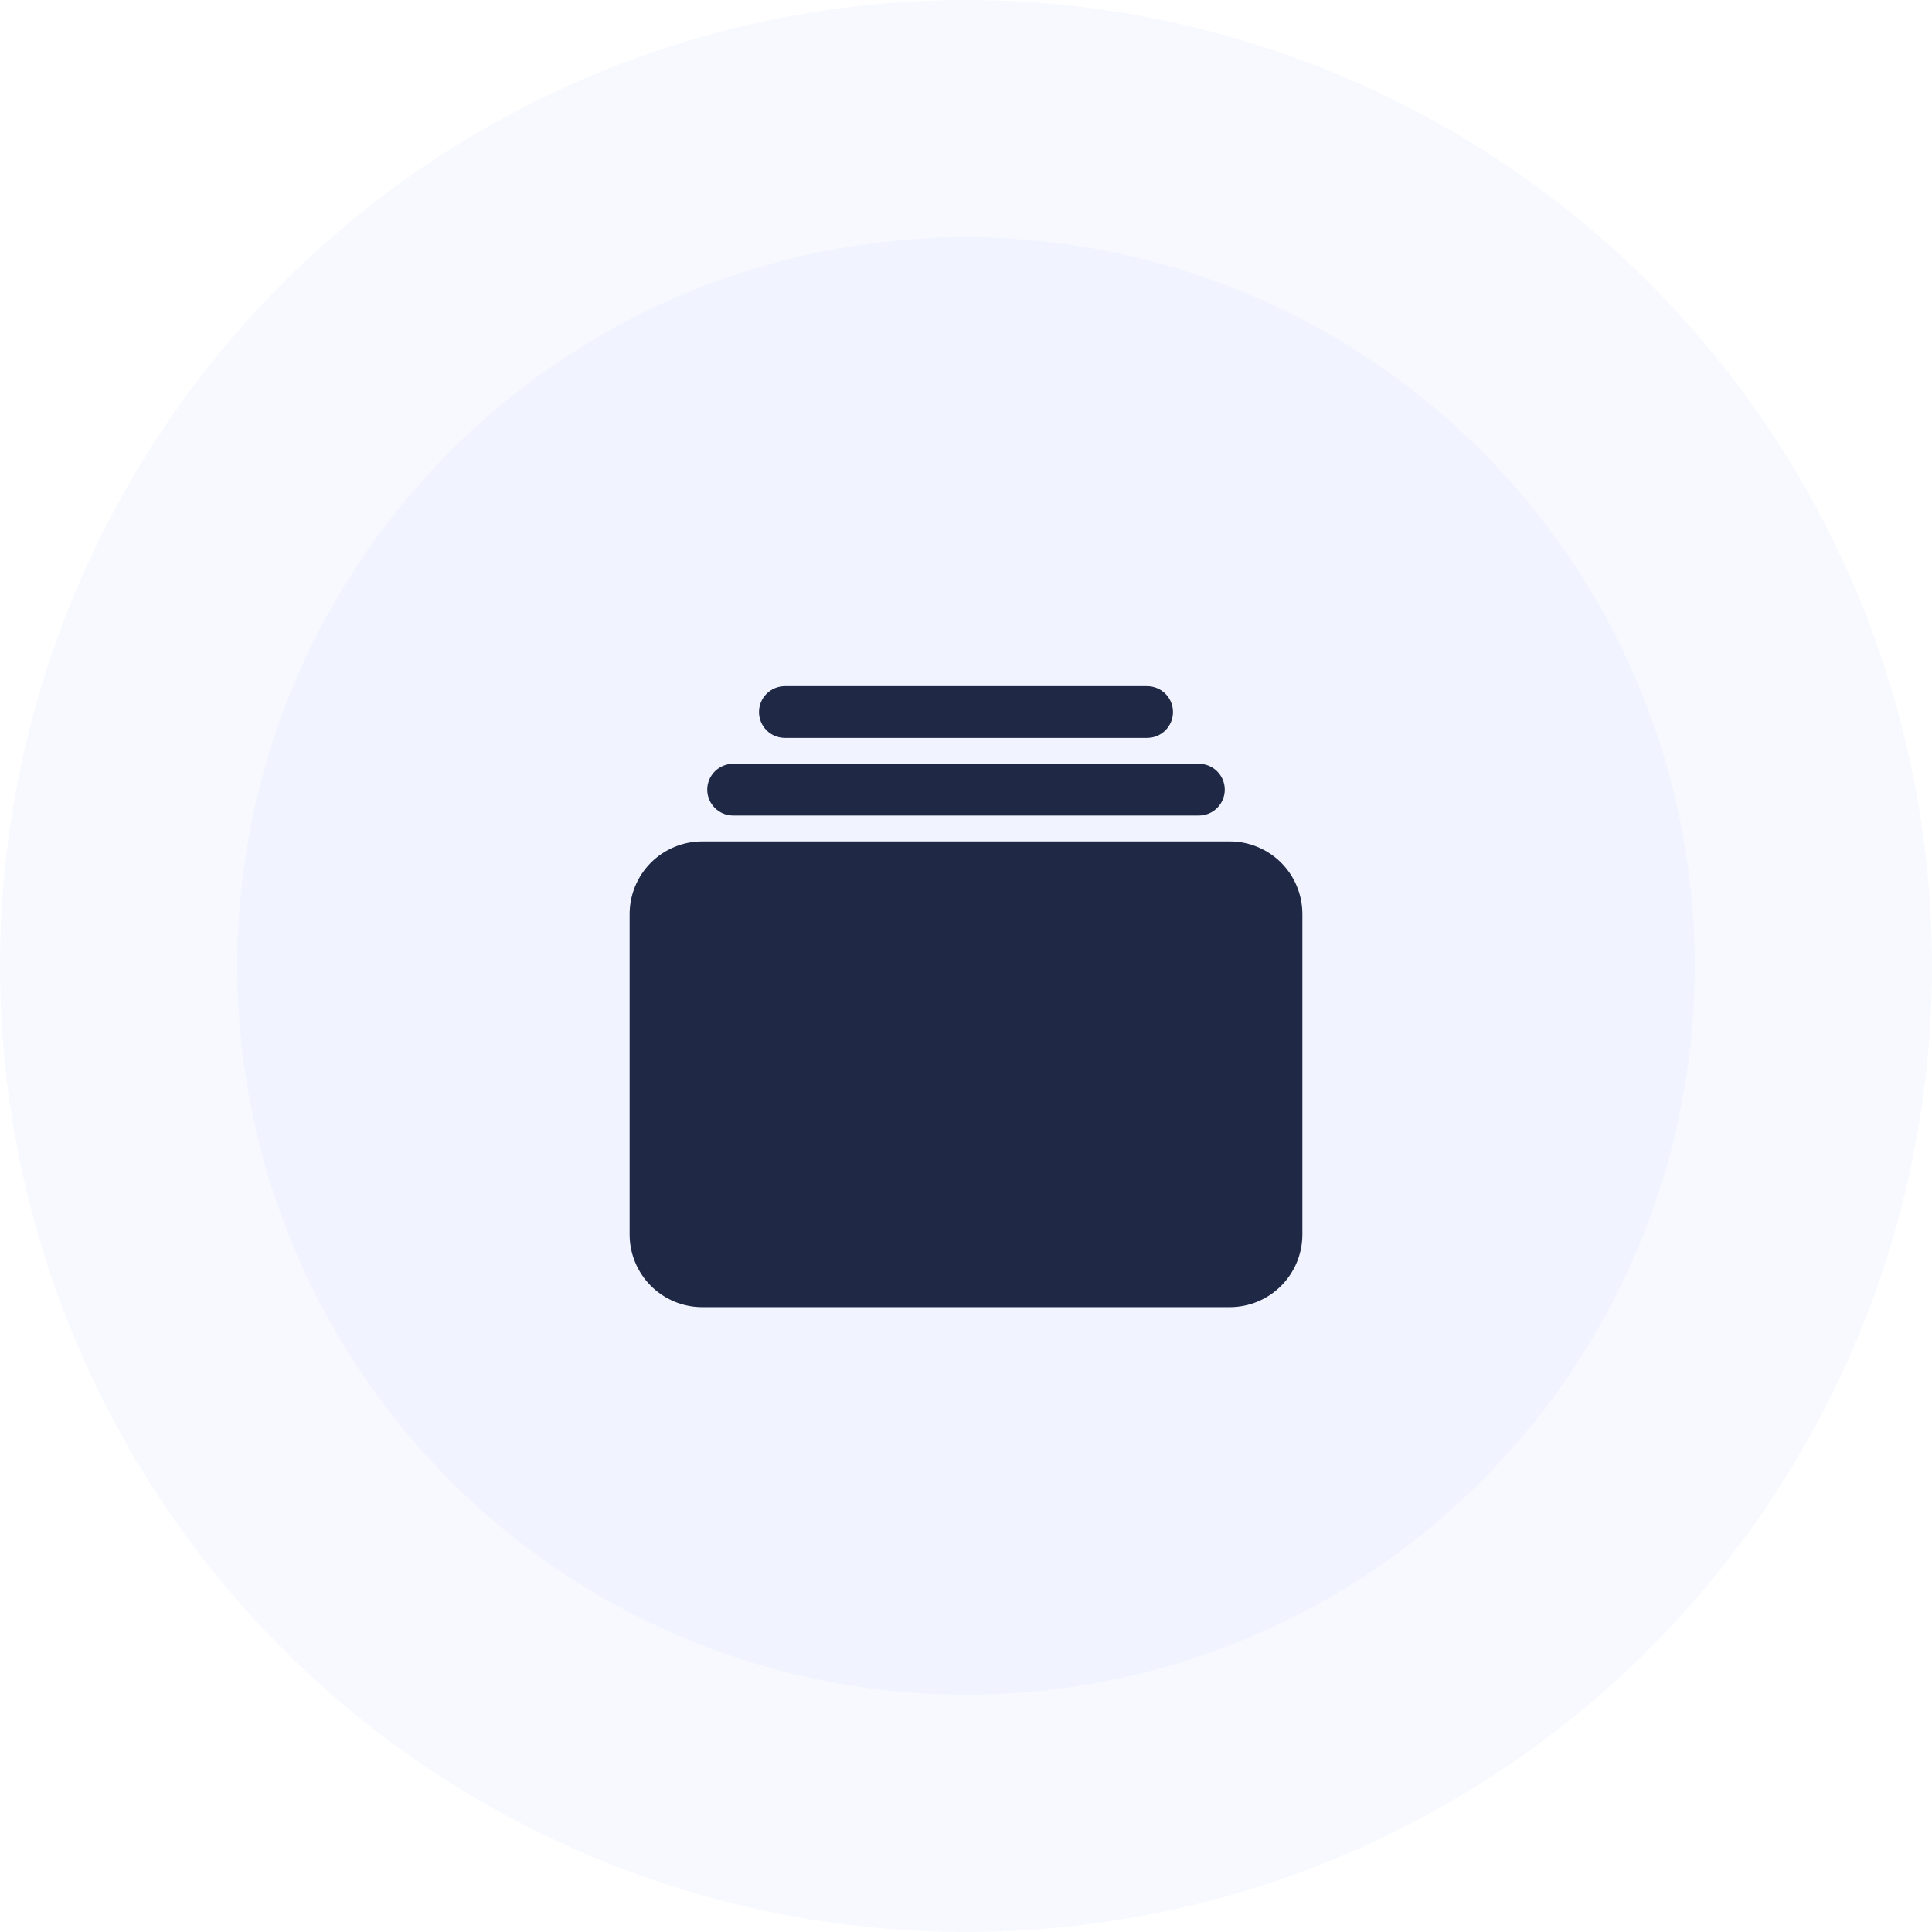 <svg width="63" height="63" viewBox="0 0 63 63" fill="none" xmlns="http://www.w3.org/2000/svg">
<circle cx="31.5" cy="31.5" r="31.5" fill="#DBE3FF" fill-opacity="0.2"/>
<circle cx="31.5" cy="31.5" r="23.763" fill="#DBE3FF" fill-opacity="0.2"/>
<path d="M37.406 24.062H25.594C25.37 24.062 25.155 23.974 24.997 23.815C24.839 23.657 24.75 23.442 24.75 23.219C24.75 22.995 24.839 22.78 24.997 22.622C25.155 22.464 25.37 22.375 25.594 22.375H37.406C37.63 22.375 37.845 22.464 38.003 22.622C38.161 22.78 38.25 22.995 38.25 23.219C38.25 23.442 38.161 23.657 38.003 23.815C37.845 23.974 37.63 24.062 37.406 24.062Z" fill="#1F2845"/>
<path d="M39.094 26.594H23.906C23.683 26.594 23.468 26.505 23.31 26.347C23.151 26.188 23.062 25.974 23.062 25.75C23.062 25.526 23.151 25.312 23.31 25.153C23.468 24.995 23.683 24.906 23.906 24.906H39.094C39.318 24.906 39.532 24.995 39.69 25.153C39.849 25.312 39.938 25.526 39.938 25.75C39.938 25.974 39.849 26.188 39.69 26.347C39.532 26.505 39.318 26.594 39.094 26.594Z" fill="#1F2845"/>
<path d="M40.103 42.625H22.897C22.27 42.624 21.669 42.375 21.225 41.931C20.782 41.488 20.532 40.886 20.531 40.259V29.804C20.532 29.176 20.782 28.575 21.225 28.131C21.669 27.688 22.27 27.438 22.897 27.438H40.103C40.73 27.438 41.331 27.688 41.775 28.131C42.218 28.575 42.468 29.176 42.469 29.804V40.259C42.468 40.886 42.218 41.488 41.775 41.931C41.331 42.375 40.73 42.624 40.103 42.625Z" fill="#1F2845"/>
</svg>
